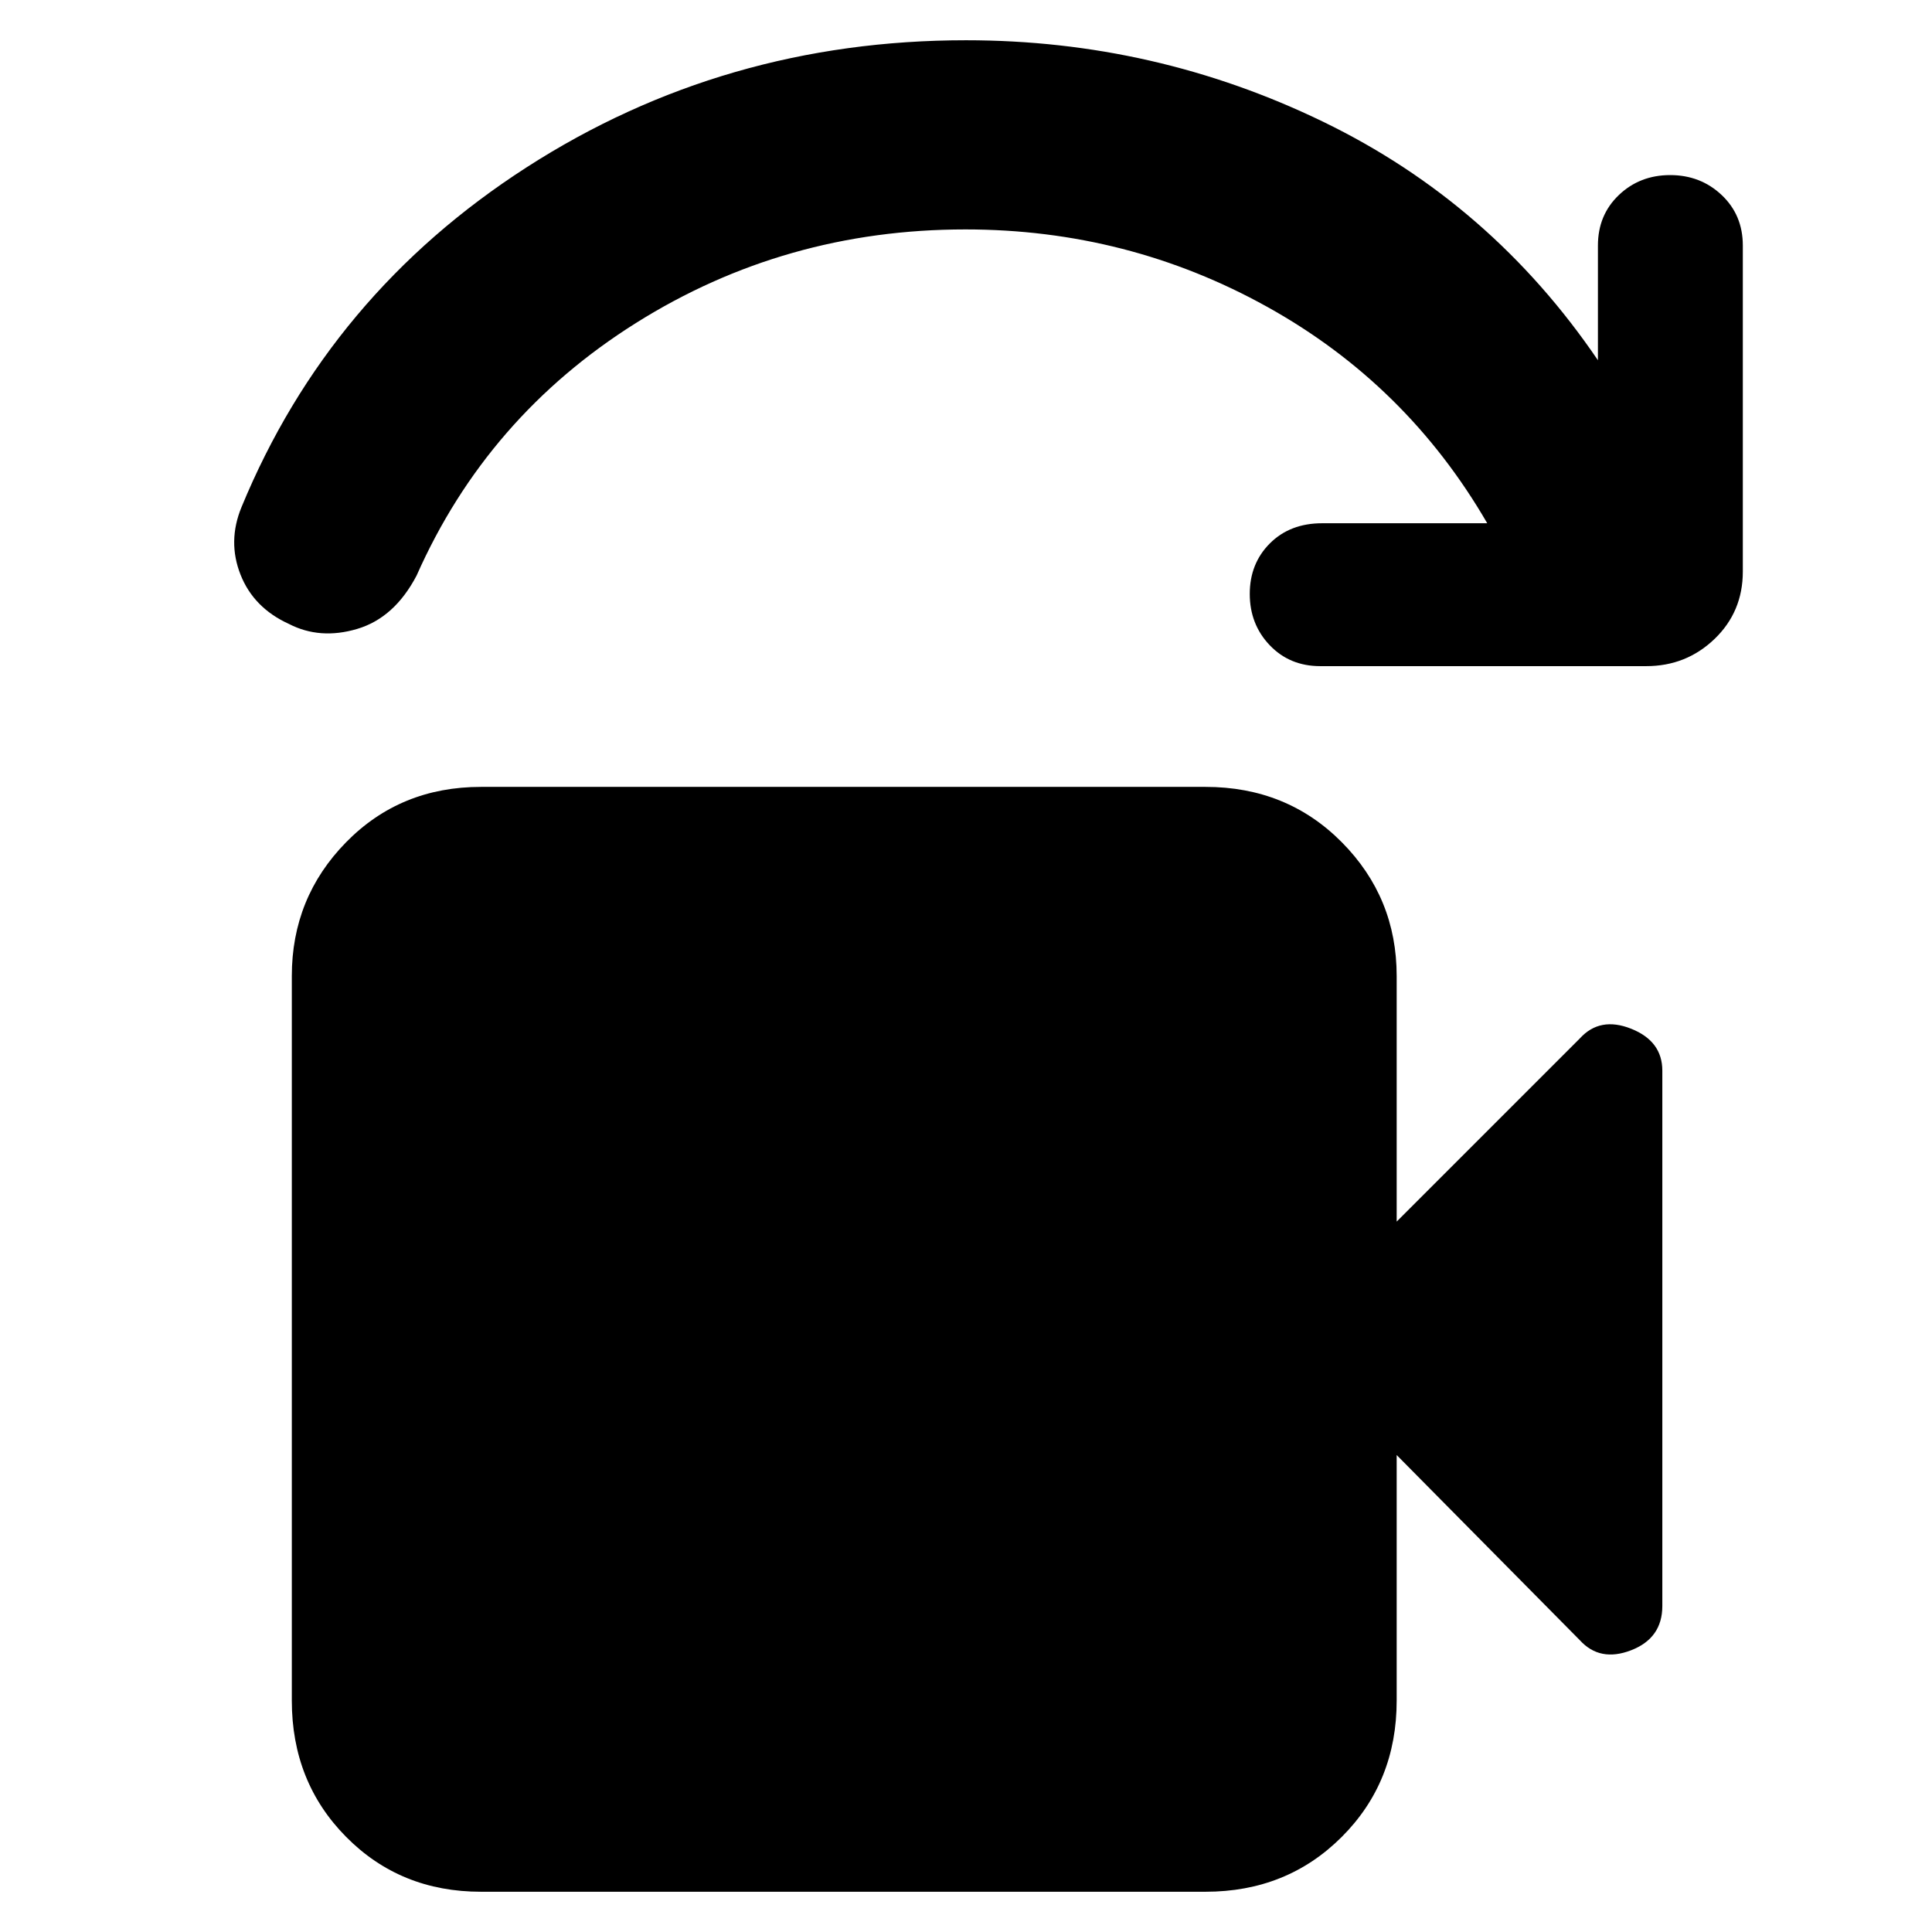 <svg xmlns="http://www.w3.org/2000/svg" height="48" viewBox="0 -960 960 960" width="48"><path d="M239-20q-40.05 0-67.02-27.27Q145-74.54 145-115v-360q0-39 26.98-66.5Q198.95-569 239-569h360q40.46 0 67.73 27.5Q694-514 694-475v122l91-91q10-11 25.5-4.83Q826-442.67 826-428v266q0 16-15.5 22t-25.5-5l-91-92v122q0 40.46-27.27 67.73Q639.46-20 599-20H239Zm579-609H656q-15.15 0-25.08-10.39-9.92-10.4-9.92-25.5Q621-680 631-690t26-10h82q-40-69-109.28-107.5Q560.45-846 479.69-846 390-846 316-799.5T207-674q-11 21-29.5 26.5t-34-2.5q-17.5-8-24-24.5t.5-33.5q43.61-105.78 141.71-168.89Q359.82-940 480-940q93.93 0 177.46 40.5Q741-859 794-781v-57q0-15.15 10.39-25.08 10.4-9.92 25.5-9.92 15.11 0 25.61 9.92Q866-853.15 866-838v162q0 20-14.06 33.5T818-629Z"/></svg>